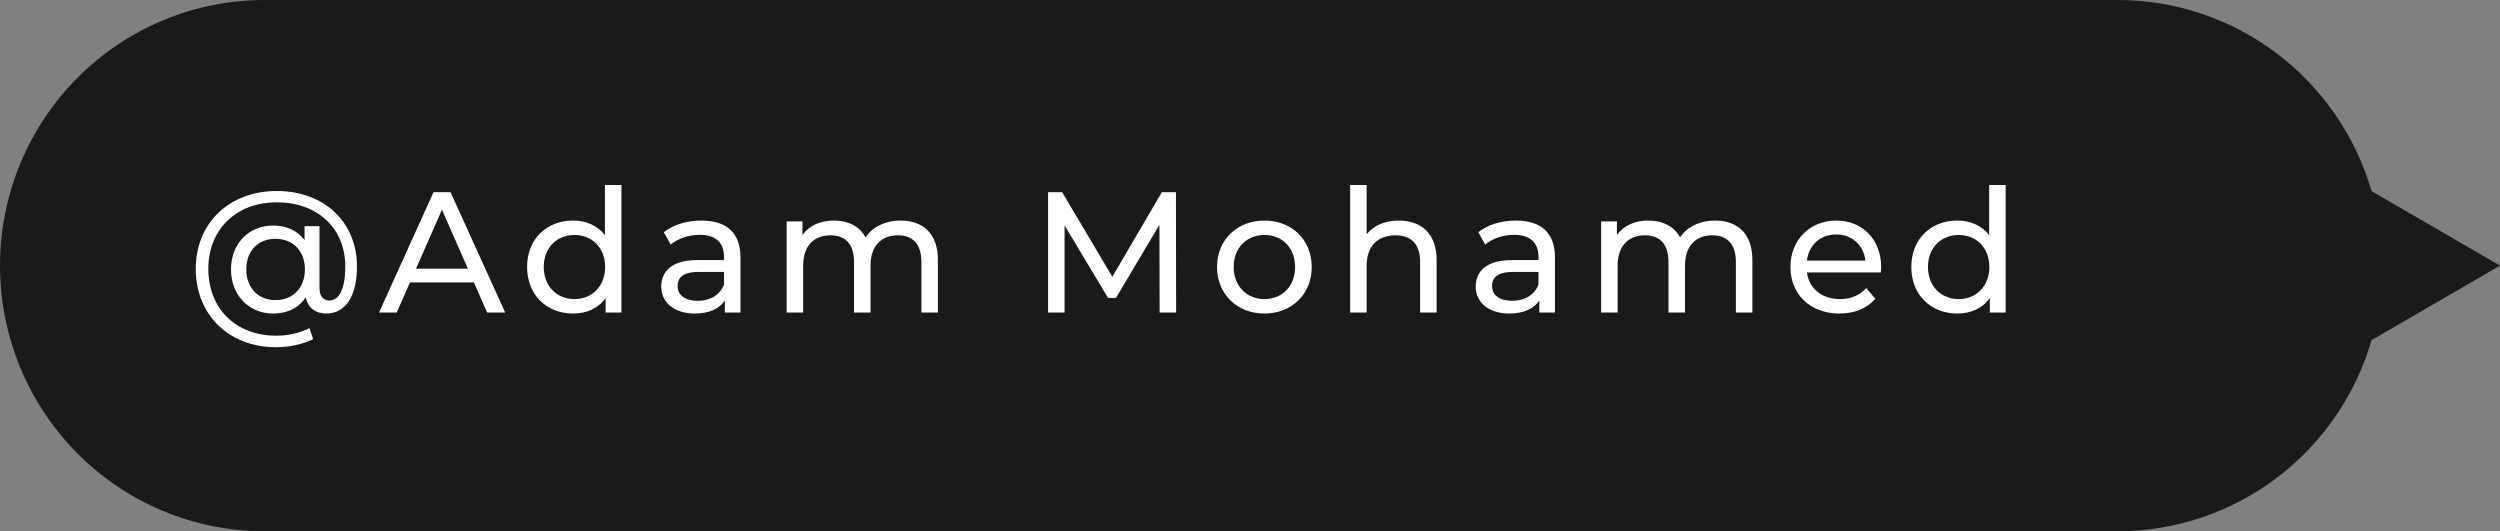 <svg width="80" height="17" viewBox="0 0 80 17" fill="none" xmlns="http://www.w3.org/2000/svg">
<rect x="0" y="0" width="80" height="17" fill="#808080" stroke="none"/>
<g clip-path="url(#clip0_0_352)">
<path d="M80 8.5L77.641 7.131L75.89 6.116C75.377 4.352 74.308 2.802 72.844 1.699C71.38 0.597 69.599 0 67.77 0L8.461 0C7.35 -1.6633e-08 6.249 0.22 5.223 0.647C4.196 1.074 3.264 1.7 2.478 2.49C1.693 3.279 1.069 4.216 0.644 5.247C0.219 6.278 0 7.384 0 8.5C0 9.616 0.219 10.721 0.644 11.753C1.069 12.784 1.693 13.721 2.478 14.51C3.264 15.3 4.196 15.926 5.223 16.353C6.249 16.78 7.35 17 8.461 17H67.77C69.599 16.999 71.38 16.403 72.844 15.3C74.308 14.198 75.377 12.648 75.89 10.884L77.64 9.869L80 8.5Z" fill="black" fill-opacity="0.8"/>
<path d="M8.86 6.112C10.367 6.112 11.423 7.101 11.423 8.526C11.423 9.461 11.066 10.033 10.444 10.033C10.092 10.033 9.85 9.846 9.784 9.511C9.564 9.851 9.201 10.033 8.739 10.033C7.958 10.033 7.392 9.439 7.392 8.62C7.392 7.8 7.958 7.217 8.739 7.217C9.163 7.217 9.52 7.377 9.746 7.684V7.239H10.224V9.219C10.224 9.511 10.367 9.615 10.538 9.615C10.862 9.615 11.049 9.219 11.049 8.531C11.049 7.3 10.158 6.474 8.86 6.474C7.546 6.474 6.666 7.354 6.666 8.603C6.666 9.863 7.535 10.742 8.838 10.742C9.174 10.742 9.575 10.671 9.9 10.501L10.021 10.852C9.685 11.023 9.229 11.111 8.838 11.111C7.309 11.111 6.264 10.06 6.264 8.603C6.264 7.151 7.32 6.112 8.86 6.112ZM8.816 9.604C9.35 9.604 9.757 9.23 9.757 8.62C9.757 8.009 9.35 7.641 8.816 7.641C8.266 7.641 7.881 8.02 7.881 8.62C7.881 9.213 8.266 9.604 8.816 9.604ZM15.588 10L15.165 9.037H13.119L12.695 10H12.129L13.873 6.15H14.417L16.166 10H15.588ZM13.312 8.598H14.973L14.142 6.711L13.312 8.598ZM19.358 5.919H19.886V10H19.38V9.538C19.144 9.868 18.77 10.033 18.341 10.033C17.488 10.033 16.867 9.434 16.867 8.543C16.867 7.652 17.488 7.058 18.341 7.058C18.753 7.058 19.116 7.212 19.358 7.525V5.919ZM18.385 9.571C18.94 9.571 19.364 9.164 19.364 8.543C19.364 7.921 18.94 7.519 18.385 7.519C17.824 7.519 17.4 7.921 17.4 8.543C17.4 9.164 17.824 9.571 18.385 9.571ZM22.447 7.058C23.244 7.058 23.695 7.442 23.695 8.24V10H23.195V9.615C23.019 9.879 22.695 10.033 22.238 10.033C21.578 10.033 21.16 9.681 21.16 9.175C21.16 8.707 21.462 8.322 22.331 8.322H23.168V8.218C23.168 7.772 22.909 7.514 22.387 7.514C22.04 7.514 21.688 7.635 21.462 7.827L21.242 7.431C21.545 7.189 21.98 7.058 22.447 7.058ZM22.326 9.626C22.722 9.626 23.035 9.444 23.168 9.109V8.702H22.354C21.831 8.702 21.683 8.905 21.683 9.153C21.683 9.444 21.924 9.626 22.326 9.626ZM28.819 7.058C29.529 7.058 30.013 7.465 30.013 8.322V10H29.485V8.383C29.485 7.811 29.21 7.53 28.731 7.53C28.203 7.53 27.857 7.866 27.857 8.498V10H27.329V8.383C27.329 7.811 27.054 7.53 26.575 7.53C26.047 7.53 25.701 7.866 25.701 8.498V10H25.173V7.085H25.679V7.519C25.888 7.223 26.245 7.058 26.685 7.058C27.131 7.058 27.505 7.234 27.697 7.596C27.917 7.266 28.324 7.058 28.819 7.058ZM37.636 10H37.108L37.102 7.195L35.711 9.533H35.458L34.066 7.212V10H33.538V6.15H33.989L35.595 8.856L37.179 6.15H37.63L37.636 10ZM40.463 10.033C39.588 10.033 38.945 9.412 38.945 8.543C38.945 7.673 39.588 7.058 40.463 7.058C41.337 7.058 41.975 7.673 41.975 8.543C41.975 9.412 41.337 10.033 40.463 10.033ZM40.463 9.571C41.024 9.571 41.442 9.164 41.442 8.543C41.442 7.921 41.024 7.519 40.463 7.519C39.902 7.519 39.478 7.921 39.478 8.543C39.478 9.164 39.902 9.571 40.463 9.571ZM44.762 7.058C45.471 7.058 45.972 7.465 45.972 8.322V10H45.444V8.383C45.444 7.811 45.158 7.53 44.657 7.53C44.096 7.53 43.733 7.866 43.733 8.498V10H43.205V5.919H43.733V7.497C43.953 7.217 44.316 7.058 44.762 7.058ZM48.51 7.058C49.308 7.058 49.759 7.442 49.759 8.24V10H49.258V9.615C49.082 9.879 48.758 10.033 48.301 10.033C47.641 10.033 47.223 9.681 47.223 9.175C47.223 8.707 47.526 8.322 48.395 8.322H49.231V8.218C49.231 7.772 48.972 7.514 48.45 7.514C48.103 7.514 47.751 7.635 47.526 7.827L47.306 7.431C47.608 7.189 48.043 7.058 48.51 7.058ZM48.389 9.626C48.785 9.626 49.099 9.444 49.231 9.109V8.702H48.417C47.894 8.702 47.746 8.905 47.746 9.153C47.746 9.444 47.988 9.626 48.389 9.626ZM54.883 7.058C55.592 7.058 56.076 7.465 56.076 8.322V10H55.548V8.383C55.548 7.811 55.273 7.53 54.794 7.53C54.267 7.53 53.92 7.866 53.92 8.498V10H53.392V8.383C53.392 7.811 53.117 7.53 52.639 7.53C52.111 7.53 51.764 7.866 51.764 8.498V10H51.236V7.085H51.742V7.519C51.951 7.223 52.309 7.058 52.748 7.058C53.194 7.058 53.568 7.234 53.761 7.596C53.98 7.266 54.388 7.058 54.883 7.058ZM60.198 8.559C60.198 8.603 60.193 8.669 60.187 8.719H57.822C57.888 9.23 58.301 9.571 58.878 9.571C59.219 9.571 59.505 9.456 59.72 9.219L60.011 9.56C59.747 9.868 59.346 10.033 58.862 10.033C57.921 10.033 57.294 9.412 57.294 8.543C57.294 7.679 57.916 7.058 58.757 7.058C59.599 7.058 60.198 7.662 60.198 8.559ZM58.757 7.503C58.251 7.503 57.877 7.844 57.822 8.339H59.692C59.637 7.849 59.269 7.503 58.757 7.503ZM63.653 5.919H64.181V10H63.675V9.538C63.439 9.868 63.065 10.033 62.636 10.033C61.783 10.033 61.162 9.434 61.162 8.543C61.162 7.652 61.783 7.058 62.636 7.058C63.048 7.058 63.411 7.212 63.653 7.525V5.919ZM62.68 9.571C63.235 9.571 63.659 9.164 63.659 8.543C63.659 7.921 63.235 7.519 62.68 7.519C62.119 7.519 61.695 7.921 61.695 8.543C61.695 9.164 62.119 9.571 62.68 9.571Z" fill="white"/>
</g>
<defs>
<clipPath id="clip0_0_352">
<rect width="80" height="17" fill="white"/>
</clipPath>
</defs>
</svg>

